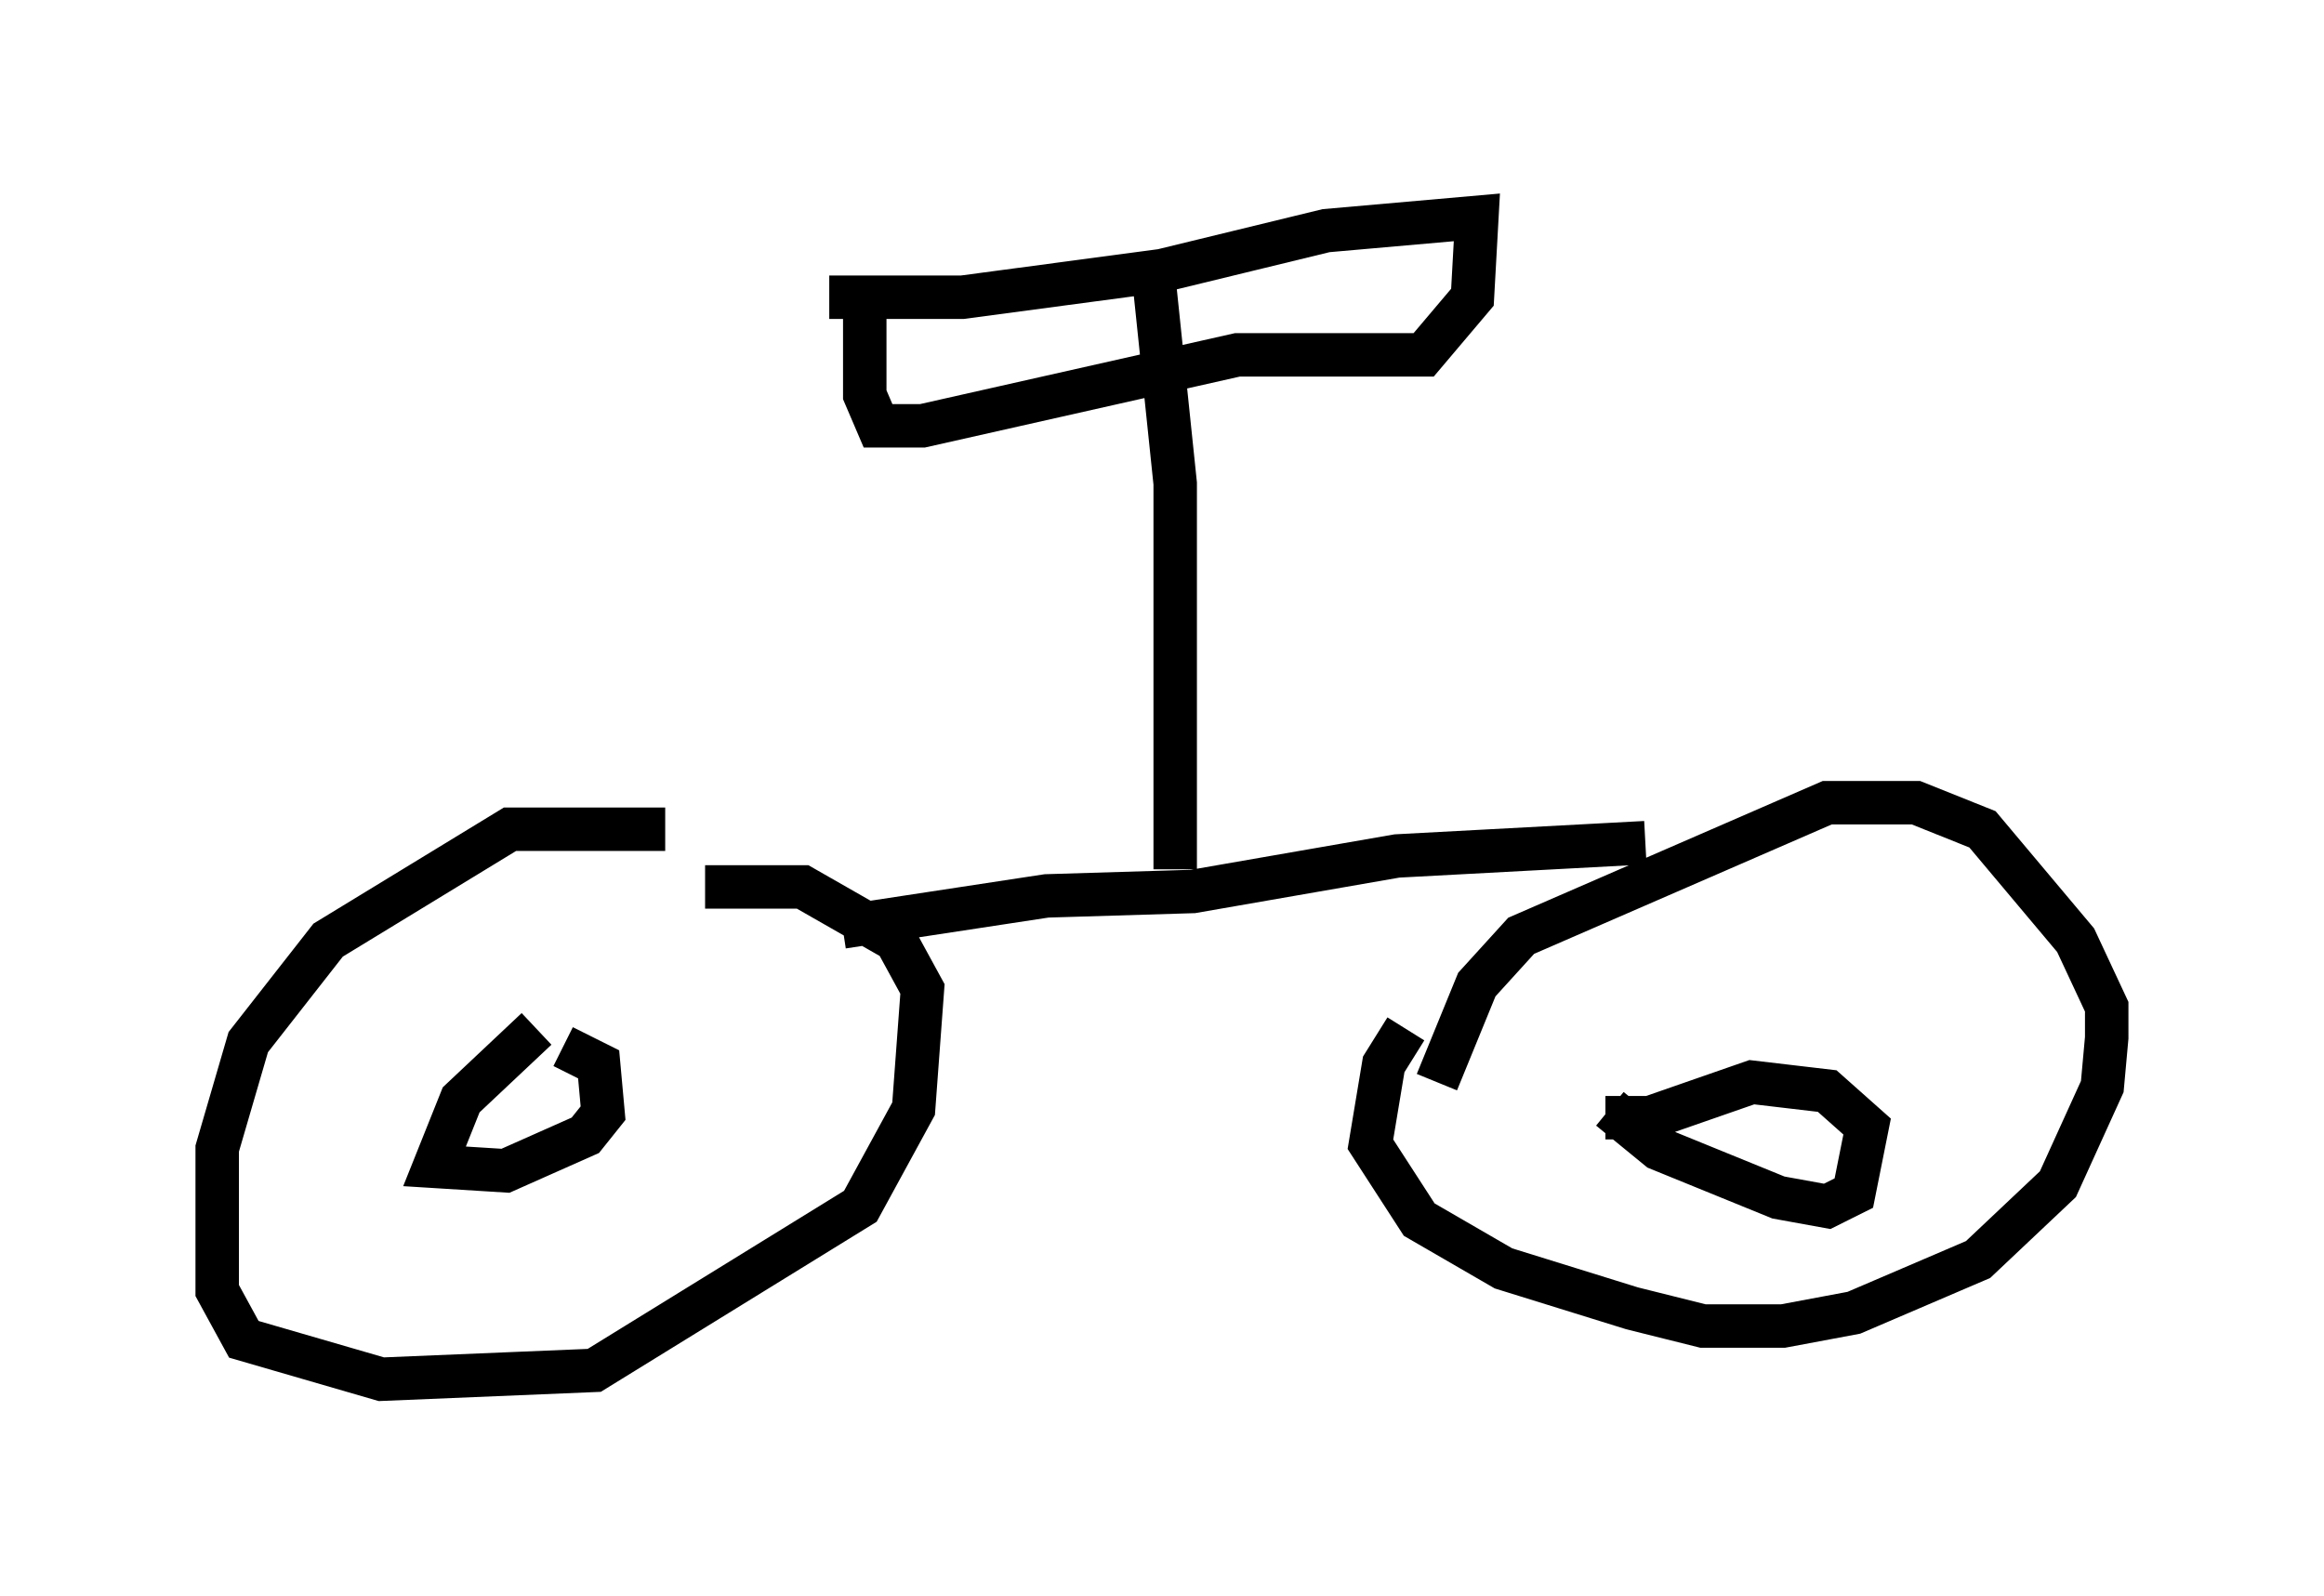 <?xml version="1.0" encoding="utf-8" ?>
<svg baseProfile="full" height="36.746" version="1.1" width="53.488" xmlns="http://www.w3.org/2000/svg" xmlns:ev="http://www.w3.org/2001/xml-events" xmlns:xlink="http://www.w3.org/1999/xlink"><defs /><rect fill="white" height="36.746" width="53.488" x="0" y="0" /><path d="M16.433, 19.802 m-1.123, -0.715 l-3.573, 0.0 -4.185, 2.552 l-1.838, 2.348 -0.715, 2.45 l0.0, 3.267 0.613, 1.123 l3.165, 0.919 4.9, -0.204 l6.125, -3.777 1.225, -2.246 l0.204, -2.756 -0.613, -1.123 l-2.144, -1.225 -2.246, 0.0 m-3.879, 3.267 l-1.735, 1.633 -0.613, 1.531 l1.633, 0.102 1.838, -0.817 l0.408, -0.51 -0.102, -1.123 l-0.817, -0.408 m19.396, -0.408 l-0.51, 0.817 -0.306, 1.838 l1.123, 1.735 1.94, 1.123 l2.96, 0.919 1.633, 0.408 l1.838, 0.0 1.633, -0.306 l2.858, -1.225 1.838, -1.735 l1.021, -2.246 0.102, -1.123 l0.0, -0.715 -0.715, -1.531 l-2.144, -2.552 -1.531, -0.613 l-2.042, 0.0 -7.044, 3.063 l-1.021, 1.123 -0.919, 2.246 m3.981, 0.613 l1.123, 0.919 2.756, 1.123 l1.123, 0.204 0.613, -0.306 l0.306, -1.531 -0.919, -0.817 l-1.735, -0.204 -2.348, 0.817 l-1.021, 0.0 m-17.559, -4.39 l4.696, -0.715 3.369, -0.102 l4.696, -0.817 5.717, -0.306 m-10.821, 0.613 l0.0, -8.881 -0.51, -4.9 m-7.452, 0.613 l3.063, 0.0 4.594, -0.613 l3.777, -0.919 3.471, -0.306 l-0.102, 1.838 -1.123, 1.327 l-4.288, 0.0 -7.248, 1.633 l-1.021, 0.0 -0.306, -0.715 l0.0, -2.144 " fill="none" stroke="black" stroke-width="1" /></svg>